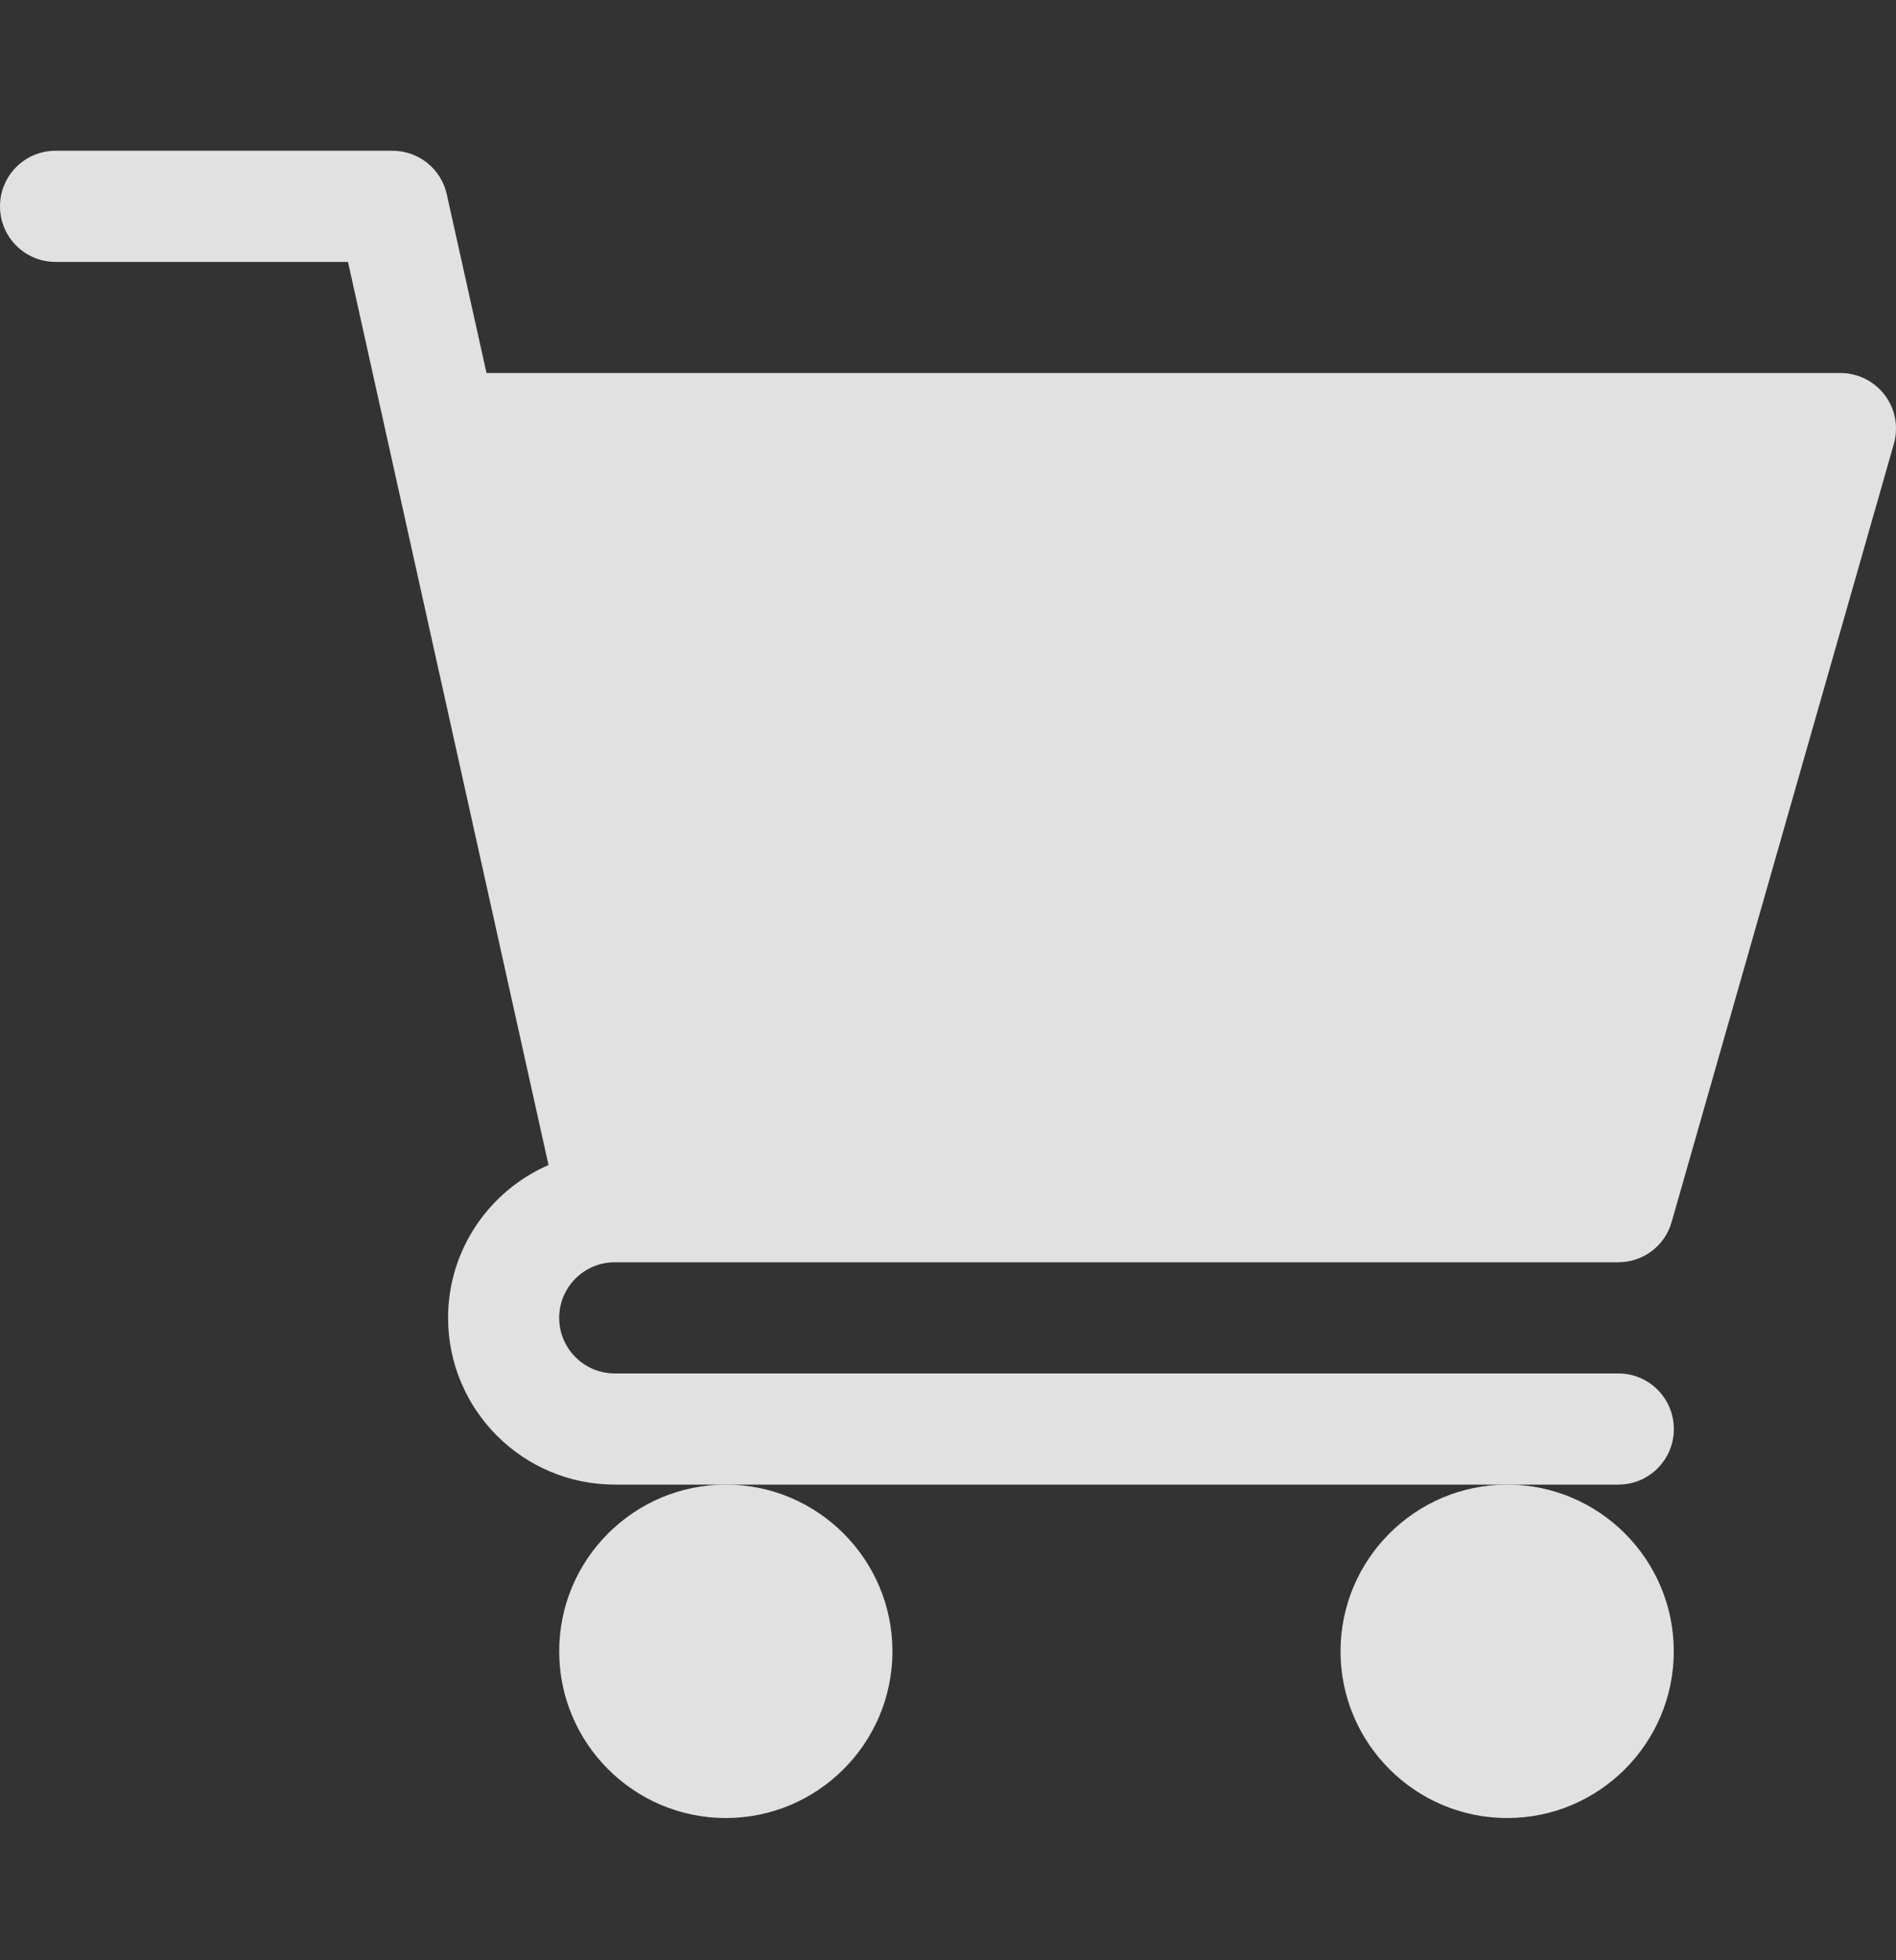 <svg width="30" height="31" viewBox="0 0 30 31" fill="none" xmlns="http://www.w3.org/2000/svg">
<rect x="0" y="0" width="30" height="31" fill="#333333" stroke="none"/>
<g clip-path="url(#clip0)">
<path d="M9.727 19.962H25.606C25.999 19.962 26.344 19.702 26.45 19.325L29.966 7.02C30.042 6.754 29.99 6.469 29.823 6.249C29.657 6.029 29.398 5.899 29.121 5.899H7.698L7.069 3.072C6.98 2.67 6.623 2.384 6.211 2.384H0.879C0.393 2.384 0 2.777 0 3.263C0 3.749 0.393 4.142 0.879 4.142H5.506L8.679 18.424C7.746 18.83 7.09 19.759 7.09 20.841C7.09 22.295 8.273 23.478 9.727 23.478H25.606C26.092 23.478 26.485 23.085 26.485 22.599C26.485 22.113 26.092 21.72 25.606 21.72H9.727C9.242 21.72 8.848 21.326 8.848 20.841C8.848 20.356 9.242 19.962 9.727 19.962Z" fill="white" fill-opacity="0.85"/>
<path d="M8.848 26.114C8.848 27.569 10.03 28.751 11.485 28.751C12.938 28.751 14.121 27.569 14.121 26.114C14.121 24.661 12.938 23.478 11.485 23.478C10.03 23.478 8.848 24.661 8.848 26.114Z" fill="white" fill-opacity="0.85"/>
<path d="M21.211 26.114C21.211 27.569 22.394 28.751 23.848 28.751C25.302 28.751 26.484 27.569 26.484 26.114C26.484 24.661 25.302 23.478 23.848 23.478C22.394 23.478 21.211 24.661 21.211 26.114Z" fill="white" fill-opacity="0.85"/>
</g>
<defs>
<clipPath id="clip0">
<rect width="30" height="30" fill="white" transform="translate(0 0.567)"/>
</clipPath>
</defs>
</svg>
